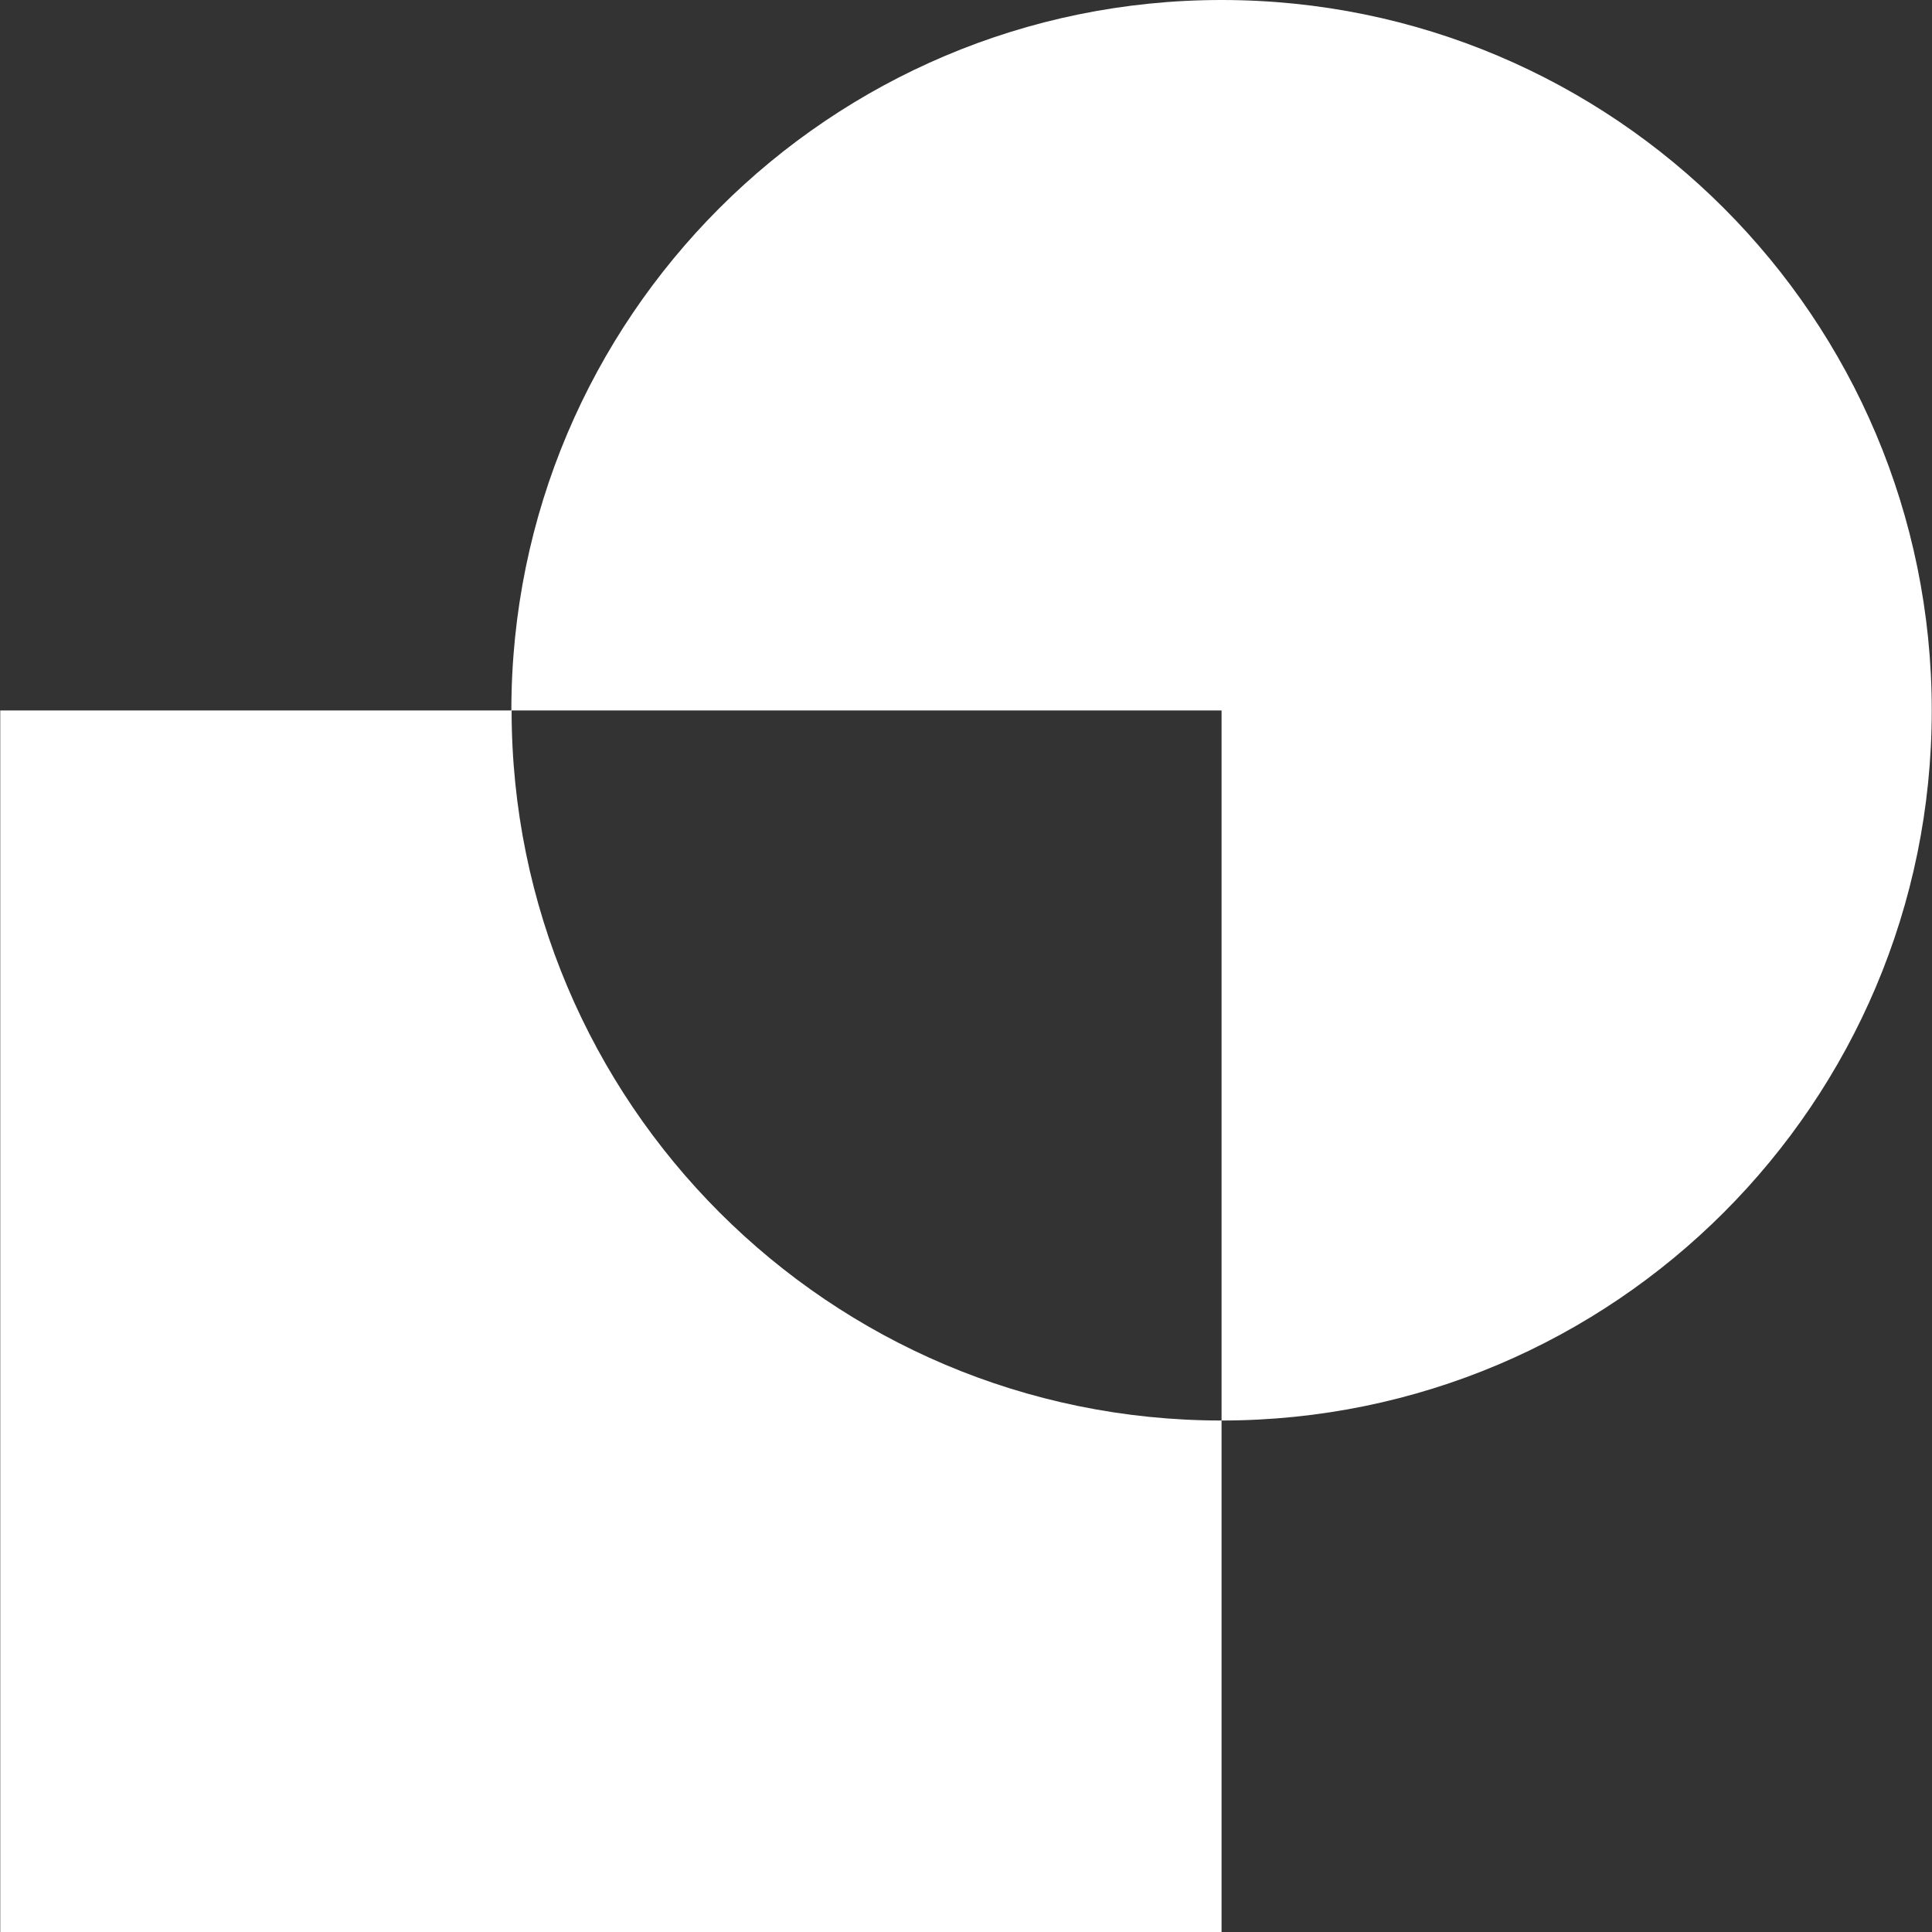 <svg version="1.2" xmlns="http://www.w3.org/2000/svg" viewBox="0 0 1577 1577" width="1577" height="1577">
	<rect x="0" y="0" width="1577" height="1577" fill="#333333" stroke="none"/>
	<title>CCL-B</title>
	<style>
		.s0 { fill: #ffffff } 
	</style>
	<path id="Path 4" class="s0" d="m997.1 1159.5v417.5h-996.9v-997.1h417.4c0 320 259.5 579.6 579.5 579.6zm579.7-579.6c0 320-259.5 579.6-579.7 579.6v-579.6h-579.5-0.2c0-320.3 259.7-579.9 579.7-579.9 320.2 0 579.7 259.6 579.7 579.9z"/>
</svg>
